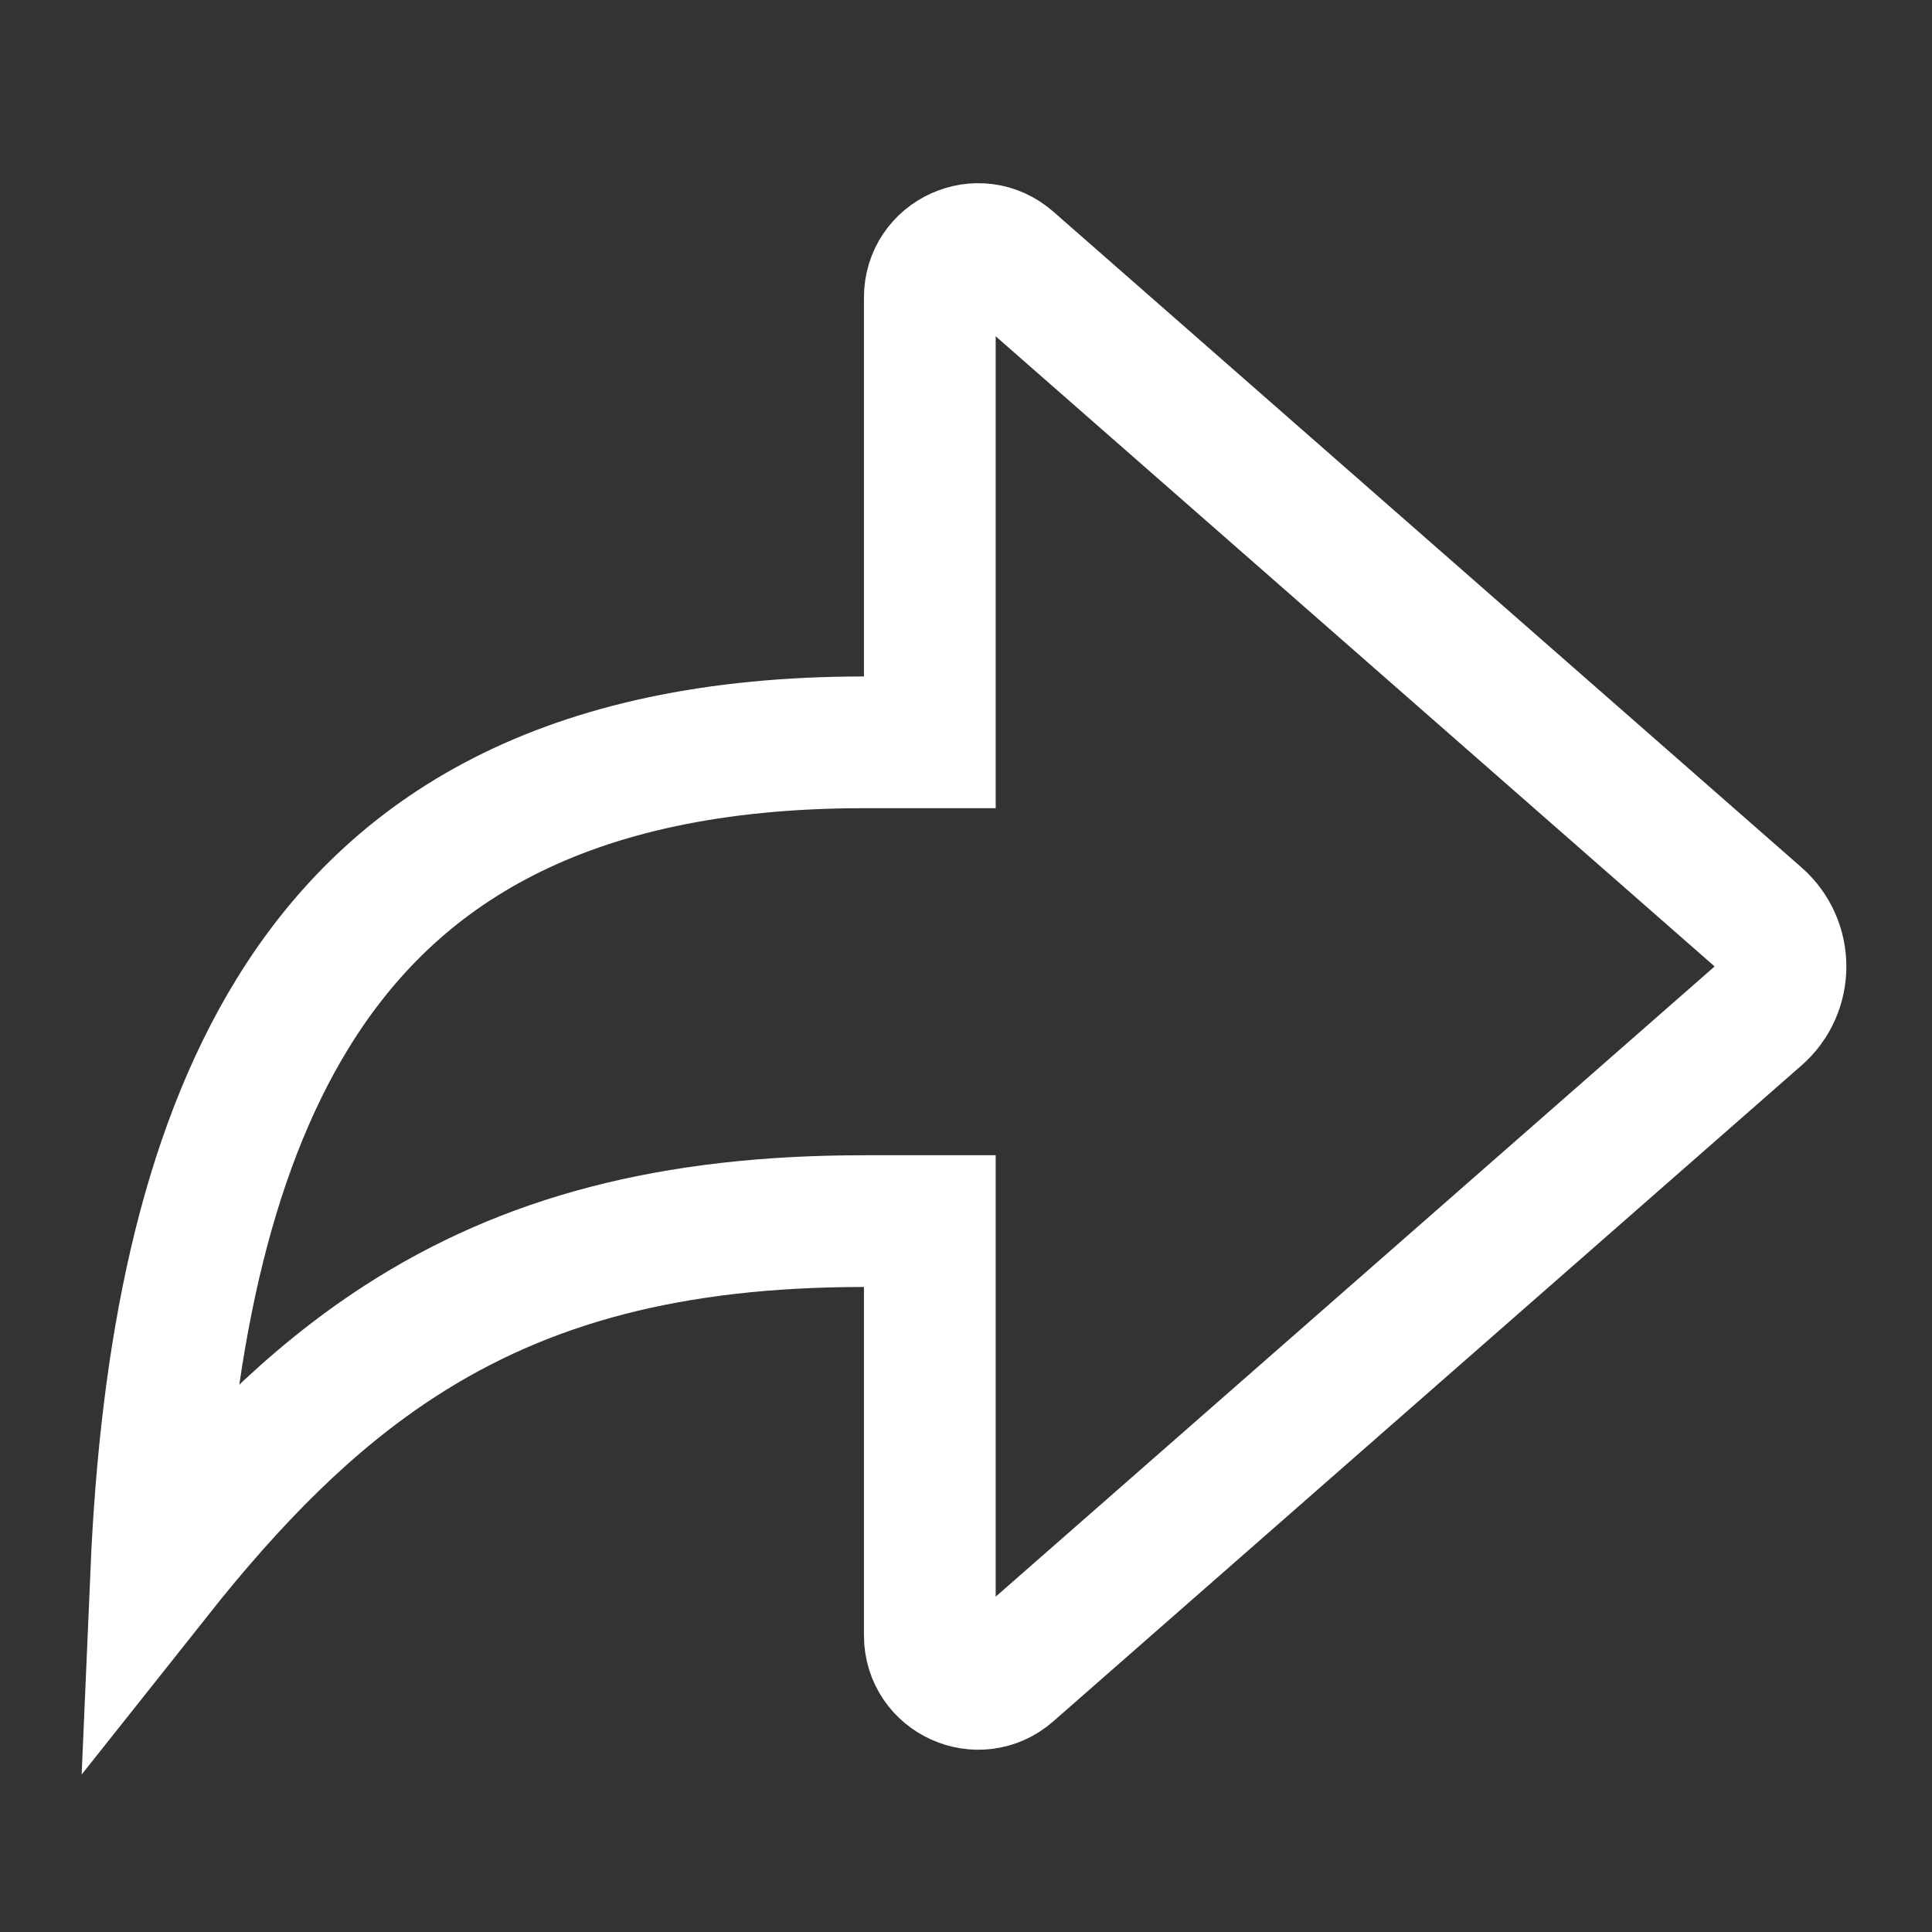 <svg width="22" height="22" viewBox="0 0 22 22" fill="none" xmlns="http://www.w3.org/2000/svg">
<rect x="0" y="0" width="22" height="22" fill="#333333" stroke="none"/>
<path d="M9.838 8.453H10.588V7.703V3.387C10.588 2.914 11.145 2.662 11.5 2.974L20.019 10.441C20.36 10.74 20.36 11.271 20.019 11.569L11.5 19.037C11.145 19.349 10.588 19.096 10.588 18.623V14.655V13.905H9.838C7.641 13.905 5.984 14.348 4.559 15.269C3.522 15.939 2.642 16.842 1.778 17.931C1.887 15.387 2.326 13.173 3.337 11.533C4.481 9.678 6.426 8.453 9.838 8.453Z" stroke="white" stroke-width="1.5"/>
</svg>
